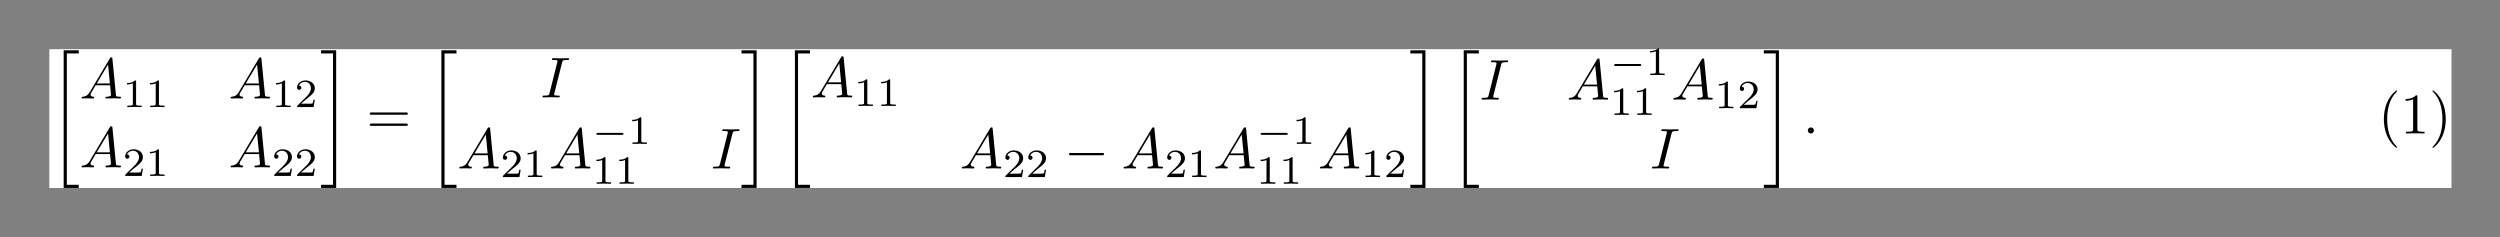 <?xml version='1.0' encoding='UTF-8'?>
<!-- This file was generated by dvisvgm 2.11.1 -->
<svg version='1.1' xmlns='http://www.w3.org/2000/svg' xmlns:xlink='http://www.w3.org/1999/xlink' width='506.152pt' height='48.024pt' viewBox='83.731 -31.553 506.152 48.024'>
<rect x="83.731" y="-31.553" width="506.152" height="48.024" fill="#808080" stroke="none"/>
<defs>
<path id='g0-0' d='M6.565-2.291C6.735-2.291 6.914-2.291 6.914-2.491S6.735-2.69 6.565-2.69H1.176C1.006-2.69 .827-2.69 .827-2.491S1.006-2.291 1.176-2.291H6.565Z'/>
<path id='g1-0' d='M5.189-1.576C5.3-1.576 5.467-1.576 5.467-1.743C5.467-1.918 5.307-1.918 5.189-1.918H1.032C.921-1.918 .753-1.918 .753-1.75C.753-1.576 .914-1.576 1.032-1.576H5.189Z'/>
<path id='g3-40' d='M3.298 2.391C3.298 2.361 3.298 2.341 3.128 2.172C1.883 .917 1.564-.966 1.564-2.491C1.564-4.224 1.943-5.958 3.168-7.203C3.298-7.323 3.298-7.342 3.298-7.372C3.298-7.442 3.258-7.472 3.198-7.472C3.098-7.472 2.202-6.795 1.614-5.529C1.106-4.433 .986-3.328 .986-2.491C.986-1.714 1.096-.508 1.644 .618C2.242 1.843 3.098 2.491 3.198 2.491C3.258 2.491 3.298 2.461 3.298 2.391Z'/>
<path id='g3-41' d='M2.879-2.491C2.879-3.268 2.77-4.473 2.222-5.599C1.624-6.824 .767-7.472 .667-7.472C.608-7.472 .568-7.432 .568-7.372C.568-7.342 .568-7.323 .757-7.143C1.733-6.157 2.301-4.573 2.301-2.491C2.301-.787 1.933 .966 .697 2.222C.568 2.341 .568 2.361 .568 2.391C.568 2.451 .608 2.491 .667 2.491C.767 2.491 1.664 1.813 2.252 .548C2.76-.548 2.879-1.654 2.879-2.491Z'/>
<path id='g3-49' d='M2.929-6.376C2.929-6.615 2.929-6.635 2.7-6.635C2.082-5.998 1.205-5.998 .887-5.998V-5.689C1.086-5.689 1.674-5.689 2.192-5.948V-.787C2.192-.428 2.162-.309 1.265-.309H.946V0C1.295-.03 2.162-.03 2.56-.03S3.826-.03 4.174 0V-.309H3.856C2.959-.309 2.929-.418 2.929-.787V-6.376Z'/>
<path id='g3-61' d='M6.844-3.258C6.994-3.258 7.183-3.258 7.183-3.457S6.994-3.656 6.854-3.656H.887C.747-3.656 .558-3.656 .558-3.457S.747-3.258 .897-3.258H6.844ZM6.854-1.325C6.994-1.325 7.183-1.325 7.183-1.524S6.994-1.724 6.844-1.724H.897C.747-1.724 .558-1.724 .558-1.524S.747-1.325 .887-1.325H6.854Z'/>
<path id='g4-49' d='M2.336-4.435C2.336-4.624 2.322-4.631 2.127-4.631C1.681-4.191 1.046-4.184 .76-4.184V-3.933C.928-3.933 1.388-3.933 1.771-4.129V-.572C1.771-.342 1.771-.251 1.074-.251H.809V0C.934-.007 1.792-.028 2.05-.028C2.267-.028 3.145-.007 3.299 0V-.251H3.034C2.336-.251 2.336-.342 2.336-.572V-4.435Z'/>
<path id='g4-50' d='M3.522-1.269H3.285C3.264-1.116 3.194-.704 3.103-.635C3.048-.593 2.511-.593 2.413-.593H1.13C1.862-1.241 2.106-1.437 2.525-1.764C3.041-2.176 3.522-2.608 3.522-3.271C3.522-4.115 2.783-4.631 1.89-4.631C1.025-4.631 .439-4.024 .439-3.382C.439-3.027 .739-2.992 .809-2.992C.976-2.992 1.179-3.11 1.179-3.361C1.179-3.487 1.13-3.731 .767-3.731C.983-4.226 1.458-4.38 1.785-4.38C2.483-4.38 2.845-3.836 2.845-3.271C2.845-2.664 2.413-2.183 2.19-1.932L.509-.272C.439-.209 .439-.195 .439 0H3.313L3.522-1.269Z'/>
<path id='g2-58' d='M1.913-.528C1.913-.817 1.674-1.056 1.385-1.056S.857-.817 .857-.528S1.096 0 1.385 0S1.913-.239 1.913-.528Z'/>
<path id='g2-65' d='M1.783-1.146C1.385-.478 .996-.339 .558-.309C.438-.299 .349-.299 .349-.11C.349-.05 .399 0 .478 0C.747 0 1.056-.03 1.335-.03C1.664-.03 2.012 0 2.331 0C2.391 0 2.521 0 2.521-.189C2.521-.299 2.431-.309 2.361-.309C2.132-.329 1.893-.408 1.893-.658C1.893-.777 1.953-.887 2.032-1.026L2.79-2.301H5.29C5.31-2.092 5.45-.737 5.45-.638C5.45-.339 4.932-.309 4.732-.309C4.593-.309 4.493-.309 4.493-.11C4.493 0 4.613 0 4.633 0C5.041 0 5.469-.03 5.878-.03C6.127-.03 6.755 0 7.004 0C7.064 0 7.183 0 7.183-.199C7.183-.309 7.083-.309 6.954-.309C6.336-.309 6.336-.379 6.306-.667L5.699-6.894C5.679-7.093 5.679-7.133 5.509-7.133C5.35-7.133 5.31-7.064 5.25-6.964L1.783-1.146ZM2.979-2.61L4.941-5.898L5.26-2.61H2.979Z'/>
<path id='g2-73' d='M3.726-6.037C3.816-6.396 3.846-6.496 4.633-6.496C4.872-6.496 4.951-6.496 4.951-6.685C4.951-6.804 4.842-6.804 4.802-6.804C4.513-6.804 3.776-6.775 3.487-6.775C3.188-6.775 2.461-6.804 2.162-6.804C2.092-6.804 1.963-6.804 1.963-6.605C1.963-6.496 2.052-6.496 2.242-6.496C2.66-6.496 2.929-6.496 2.929-6.306C2.929-6.257 2.929-6.237 2.909-6.147L1.564-.777C1.474-.408 1.445-.309 .658-.309C.428-.309 .339-.309 .339-.11C.339 0 .458 0 .488 0C.777 0 1.504-.03 1.793-.03C2.092-.03 2.829 0 3.128 0C3.208 0 3.328 0 3.328-.189C3.328-.309 3.248-.309 3.029-.309C2.849-.309 2.8-.309 2.6-.329C2.391-.349 2.351-.389 2.351-.498C2.351-.578 2.371-.658 2.391-.727L3.726-6.037Z'/>
<path id='g5-20' d='M2.491 23.502H5.111V22.954H3.039V.149H5.111V-.399H2.491V23.502Z'/>
<path id='g5-21' d='M2.212 22.954H.139V23.502H2.76V-.399H.139V.149H2.212V22.954Z'/>
</defs>
<g id='page1' transform='matrix(1.166 0 0 1.166 0 0)'>
<rect x='80.375' y='-18.521' width='417.106' height='24.104' fill='#fff'/>
<use x='80.375' y='-17.929' xlink:href='#g5-20'/>
<use x='85.633' y='-9.959' xlink:href='#g2-65'/>
<use x='93.105' y='-8.465' xlink:href='#g4-49'/>
<use x='97.076' y='-8.465' xlink:href='#g4-49'/>
<use x='111.508' y='-9.959' xlink:href='#g2-65'/>
<use x='118.98' y='-8.465' xlink:href='#g4-49'/>
<use x='122.951' y='-8.465' xlink:href='#g4-50'/>
<use x='85.633' y='1.996' xlink:href='#g2-65'/>
<use x='93.105' y='3.491' xlink:href='#g4-50'/>
<use x='97.076' y='3.491' xlink:href='#g4-49'/>
<use x='111.508' y='1.996' xlink:href='#g2-65'/>
<use x='118.98' y='3.491' xlink:href='#g4-50'/>
<use x='122.951' y='3.491' xlink:href='#g4-50'/>
<use x='127.421' y='-17.929' xlink:href='#g5-21'/>
<use x='135.446' y='-3.882' xlink:href='#g3-61'/>
<use x='145.962' y='-17.929' xlink:href='#g5-20'/>
<use x='165.68' y='-10.153' xlink:href='#g2-73'/>
<use x='151.22' y='2.19' xlink:href='#g2-65'/>
<use x='158.692' y='3.684' xlink:href='#g4-50'/>
<use x='162.663' y='3.684' xlink:href='#g4-49'/>
<use x='167.133' y='2.19' xlink:href='#g2-65'/>
<use x='174.605' y='-2.072' xlink:href='#g1-0'/>
<use x='180.831' y='-2.072' xlink:href='#g4-49'/>
<use x='174.605' y='4.847' xlink:href='#g4-49'/>
<use x='178.576' y='4.847' xlink:href='#g4-49'/>
<use x='195.263' y='2.19' xlink:href='#g2-73'/>
<use x='200.425' y='-17.929' xlink:href='#g5-21'/>
<use x='207.343' y='-17.929' xlink:href='#g5-20'/>
<use x='212.601' y='-10.153' xlink:href='#g2-65'/>
<use x='220.073' y='-8.658' xlink:href='#g4-49'/>
<use x='224.044' y='-8.658' xlink:href='#g4-49'/>
<use x='238.476' y='2.19' xlink:href='#g2-65'/>
<use x='245.948' y='3.684' xlink:href='#g4-50'/>
<use x='249.92' y='3.684' xlink:href='#g4-50'/>
<use x='256.603' y='2.19' xlink:href='#g0-0'/>
<use x='266.566' y='2.19' xlink:href='#g2-65'/>
<use x='274.038' y='3.684' xlink:href='#g4-50'/>
<use x='278.009' y='3.684' xlink:href='#g4-49'/>
<use x='282.478' y='2.19' xlink:href='#g2-65'/>
<use x='289.95' y='-2.072' xlink:href='#g1-0'/>
<use x='296.177' y='-2.072' xlink:href='#g4-49'/>
<use x='289.95' y='4.847' xlink:href='#g4-49'/>
<use x='293.921' y='4.847' xlink:href='#g4-49'/>
<use x='300.646' y='2.19' xlink:href='#g2-65'/>
<use x='308.118' y='3.684' xlink:href='#g4-49'/>
<use x='312.089' y='3.684' xlink:href='#g4-50'/>
<use x='316.559' y='-17.929' xlink:href='#g5-21'/>
<use x='323.477' y='-17.929' xlink:href='#g5-20'/>
<use x='328.735' y='-9.765' xlink:href='#g2-73'/>
<use x='343.859' y='-9.765' xlink:href='#g2-65'/>
<use x='351.331' y='-14.027' xlink:href='#g1-0'/>
<use x='357.558' y='-14.027' xlink:href='#g4-49'/>
<use x='351.331' y='-7.109' xlink:href='#g4-49'/>
<use x='355.302' y='-7.109' xlink:href='#g4-49'/>
<use x='362.027' y='-9.765' xlink:href='#g2-65'/>
<use x='369.499' y='-8.271' xlink:href='#g4-49'/>
<use x='373.47' y='-8.271' xlink:href='#g4-50'/>
<use x='358.319' y='2.19' xlink:href='#g2-73'/>
<use x='377.94' y='-17.929' xlink:href='#g5-21'/>
<use x='384.858' y='-3.882' xlink:href='#g2-58'/>
<use x='484.75' y='-3.882' xlink:href='#g3-40'/>
<use x='488.625' y='-3.882' xlink:href='#g3-49'/>
<use x='493.606' y='-3.882' xlink:href='#g3-41'/>
</g>
</svg>